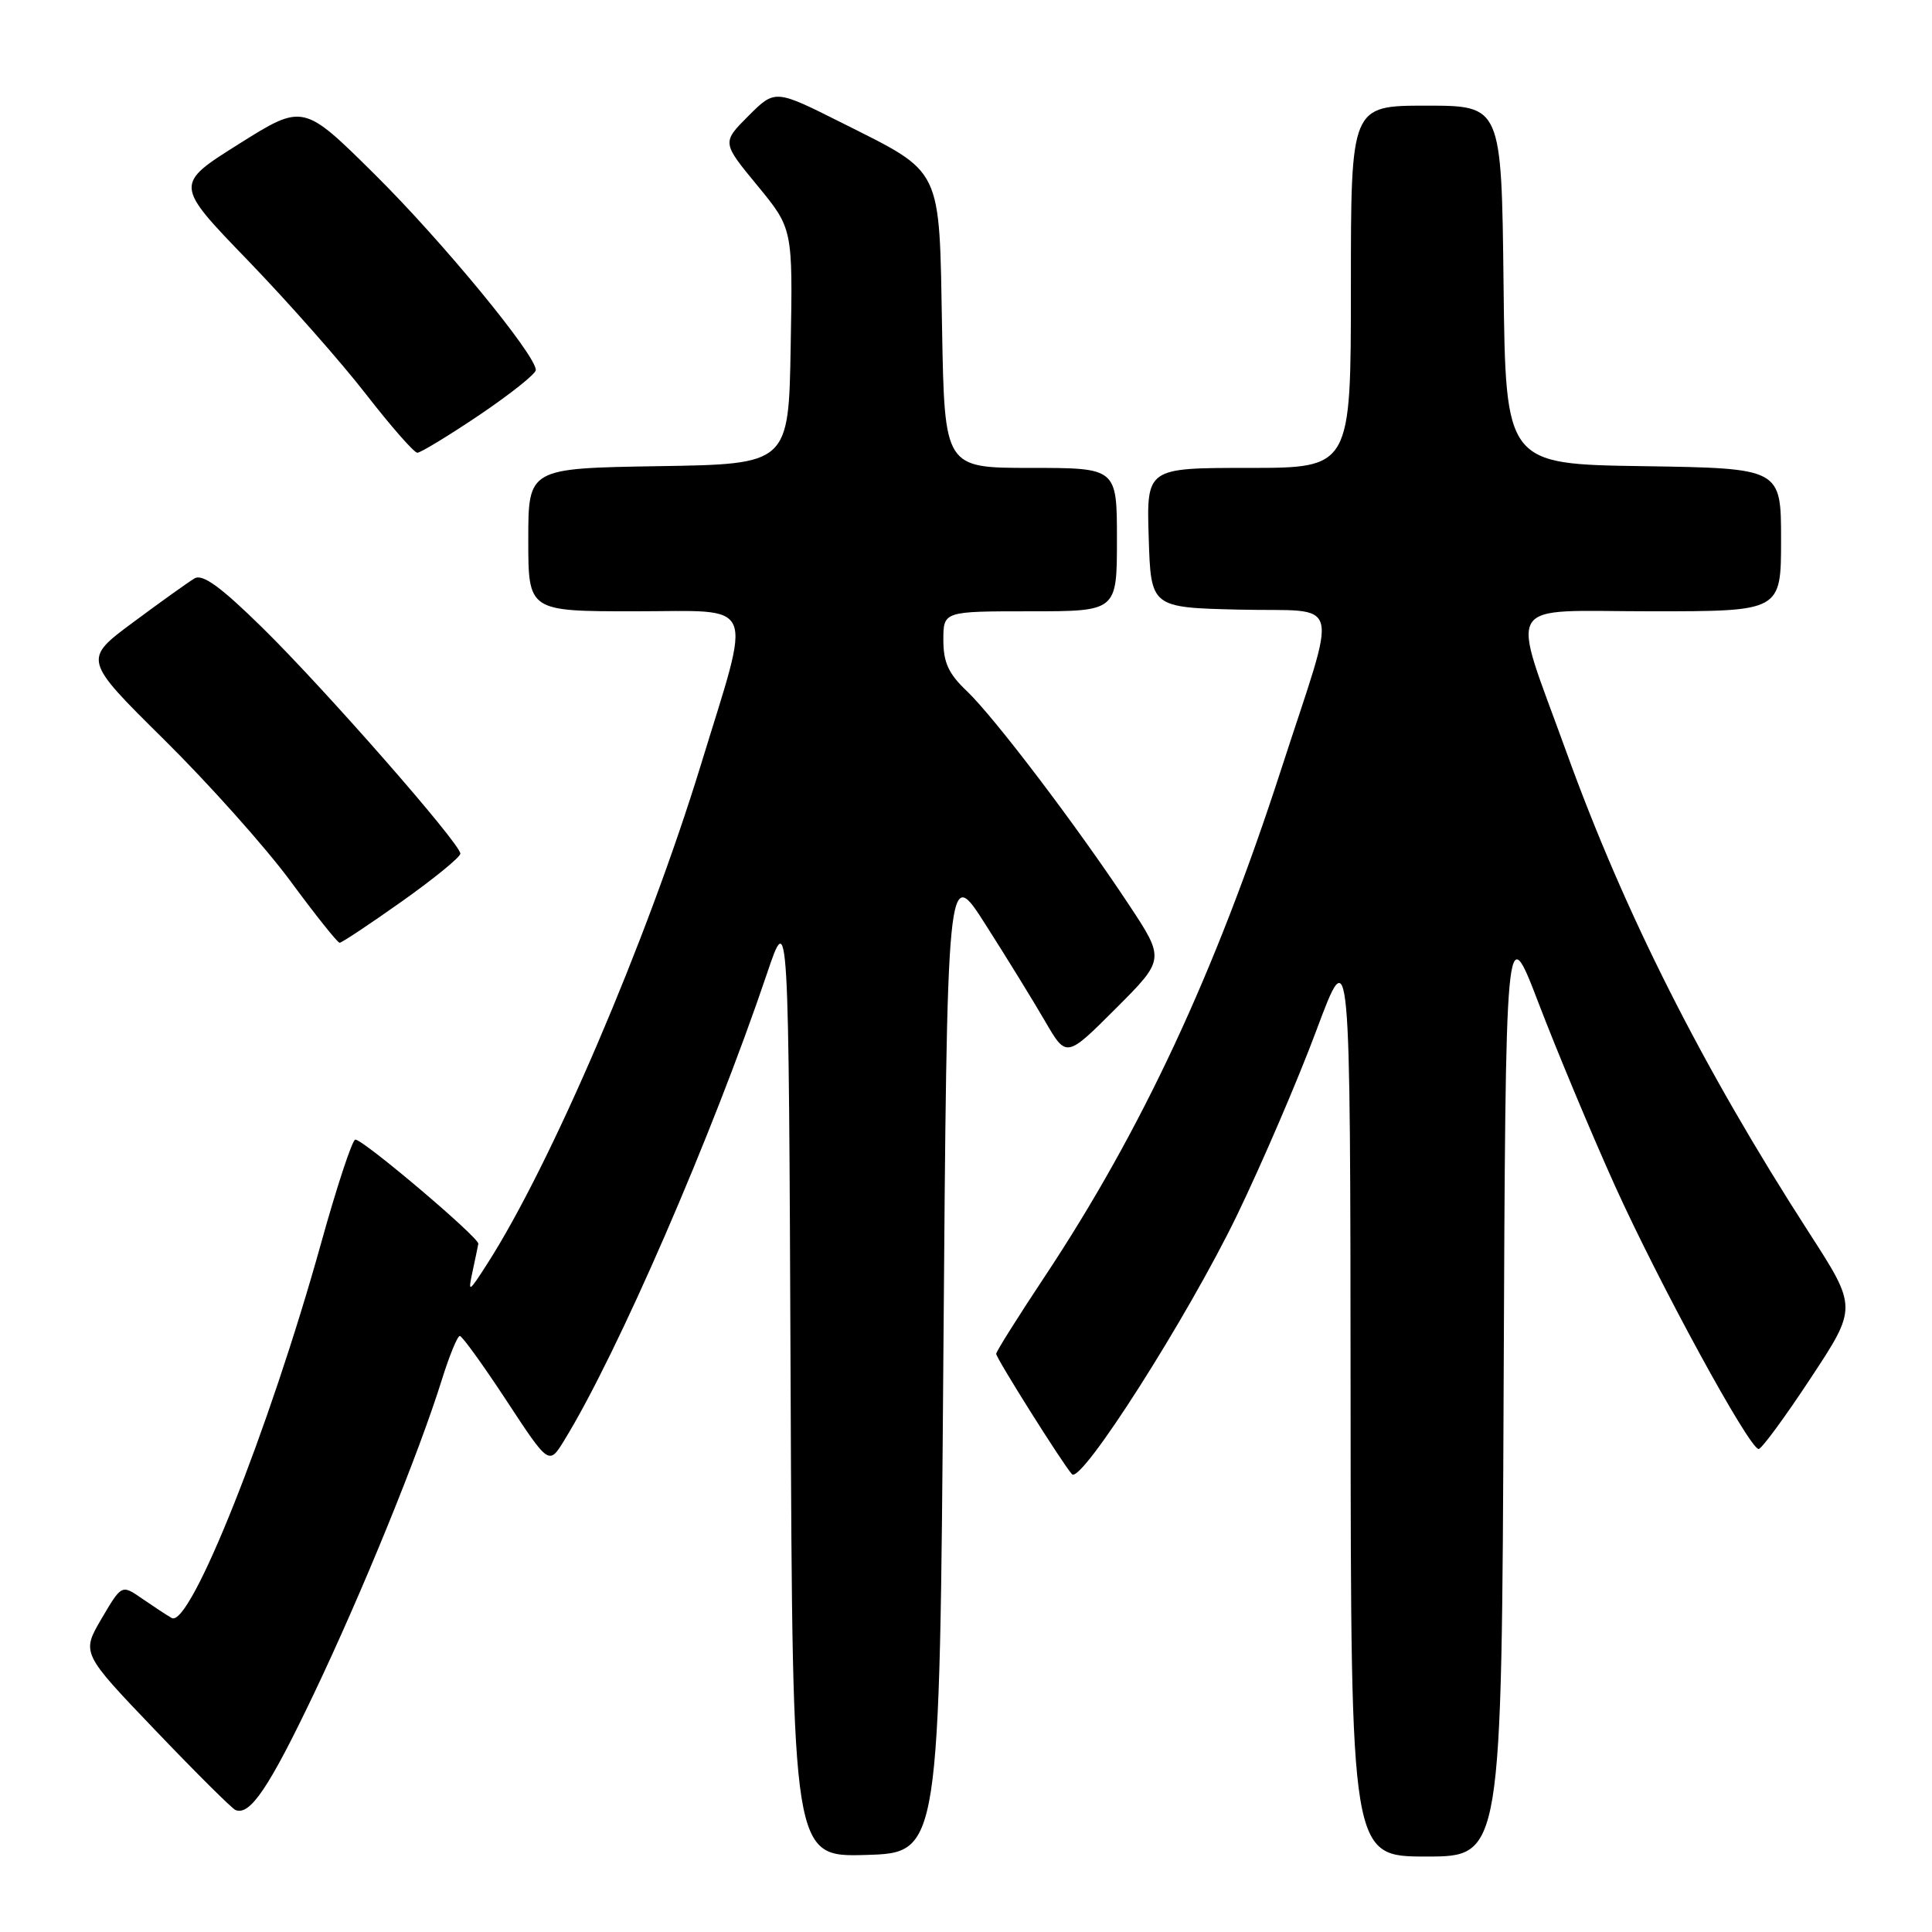 <?xml version="1.0" encoding="UTF-8" standalone="no"?>
<!DOCTYPE svg PUBLIC "-//W3C//DTD SVG 1.1//EN" "http://www.w3.org/Graphics/SVG/1.1/DTD/svg11.dtd" >
<svg xmlns="http://www.w3.org/2000/svg" xmlns:xlink="http://www.w3.org/1999/xlink" version="1.1" viewBox="0 0 256 256">
 <g >
 <path fill="currentColor"
d=" M 125.00 180.01 C 125.50 114.52 125.50 114.52 130.59 122.51 C 133.39 126.90 136.95 132.68 138.49 135.34 C 141.30 140.18 141.30 140.18 147.83 133.65 C 154.37 127.11 154.37 127.11 149.54 119.81 C 142.67 109.42 131.73 95.01 128.10 91.56 C 125.69 89.28 125.00 87.78 125.00 84.81 C 125.00 81.00 125.00 81.00 136.50 81.00 C 148.00 81.00 148.00 81.00 148.00 71.50 C 148.00 62.00 148.00 62.00 136.58 62.00 C 125.16 62.00 125.16 62.00 124.83 43.60 C 124.44 21.87 125.01 23.04 111.60 16.30 C 102.70 11.83 102.70 11.83 99.18 15.35 C 95.65 18.88 95.65 18.88 100.35 24.58 C 105.05 30.29 105.05 30.29 104.77 45.89 C 104.50 61.50 104.50 61.50 87.25 61.77 C 70.00 62.05 70.00 62.05 70.00 71.52 C 70.00 81.00 70.00 81.00 84.11 81.00 C 100.51 81.00 99.69 79.07 92.84 101.44 C 85.72 124.65 73.03 154.28 64.54 167.50 C 62.09 171.31 62.00 171.36 62.61 168.50 C 62.97 166.85 63.31 165.19 63.38 164.81 C 63.52 164.02 48.16 151.00 47.08 151.00 C 46.69 151.00 44.64 157.19 42.54 164.75 C 35.65 189.49 25.17 215.79 22.75 214.39 C 22.06 214.00 20.29 212.83 18.81 211.81 C 16.12 209.95 16.12 209.95 13.45 214.49 C 10.79 219.04 10.79 219.04 20.58 229.27 C 25.96 234.90 30.75 239.66 31.21 239.84 C 33.13 240.62 35.66 236.86 41.56 224.50 C 48.03 210.93 55.51 192.58 58.57 182.75 C 59.56 179.59 60.62 177.01 60.93 177.02 C 61.24 177.03 64.03 180.89 67.12 185.60 C 72.74 194.16 72.74 194.16 74.78 190.83 C 81.83 179.36 94.39 150.43 101.63 129.00 C 104.50 120.50 104.50 120.50 104.76 183.29 C 105.02 246.07 105.02 246.07 114.76 245.79 C 124.50 245.50 124.50 245.50 125.00 180.01 Z  M 199.24 183.75 C 199.50 121.50 199.50 121.50 203.90 133.00 C 206.32 139.32 210.85 150.16 213.97 157.08 C 219.86 170.11 231.80 192.00 233.03 192.00 C 233.42 192.00 236.52 187.78 239.92 182.62 C 246.10 173.25 246.10 173.25 239.73 163.37 C 225.60 141.47 215.27 121.01 207.55 99.63 C 200.09 78.97 198.86 81.00 218.88 81.00 C 236.00 81.00 236.00 81.00 236.00 71.52 C 236.00 62.05 236.00 62.05 217.75 61.77 C 199.50 61.50 199.50 61.50 199.23 37.75 C 198.96 14.00 198.96 14.00 188.98 14.00 C 179.00 14.00 179.00 14.00 179.00 38.00 C 179.00 62.00 179.00 62.00 165.46 62.00 C 151.92 62.00 151.92 62.00 152.21 71.25 C 152.50 80.50 152.50 80.50 164.26 80.78 C 178.06 81.11 177.37 78.47 169.76 101.95 C 161.04 128.86 151.29 149.77 138.42 169.17 C 134.89 174.49 132.00 179.08 132.00 179.39 C 132.00 179.97 140.77 193.92 142.04 195.34 C 143.25 196.71 157.38 174.52 163.92 161.00 C 167.24 154.12 171.98 143.10 174.44 136.50 C 178.92 124.50 178.92 124.50 178.96 185.25 C 179.00 246.00 179.00 246.00 188.99 246.00 C 198.98 246.00 198.98 246.00 199.24 183.75 Z  M 53.25 119.44 C 57.51 116.42 61.00 113.57 61.00 113.11 C 61.00 111.79 43.00 91.25 34.73 83.14 C 29.24 77.75 26.84 76.01 25.78 76.64 C 24.98 77.11 21.33 79.72 17.67 82.44 C 11.00 87.38 11.00 87.38 21.75 98.01 C 27.66 103.85 35.20 112.29 38.50 116.77 C 41.80 121.25 44.73 124.92 45.00 124.92 C 45.27 124.93 48.99 122.46 53.25 119.44 Z  M 63.55 54.97 C 67.65 52.20 71.00 49.53 71.00 49.03 C 71.00 47.03 58.59 31.95 49.66 23.11 C 40.18 13.72 40.18 13.72 31.65 19.08 C 23.12 24.44 23.12 24.44 32.81 34.47 C 38.14 39.99 45.20 47.98 48.50 52.24 C 51.80 56.49 54.86 59.98 55.30 59.99 C 55.73 59.99 59.44 57.74 63.55 54.97 Z "/>
</g>
</svg>